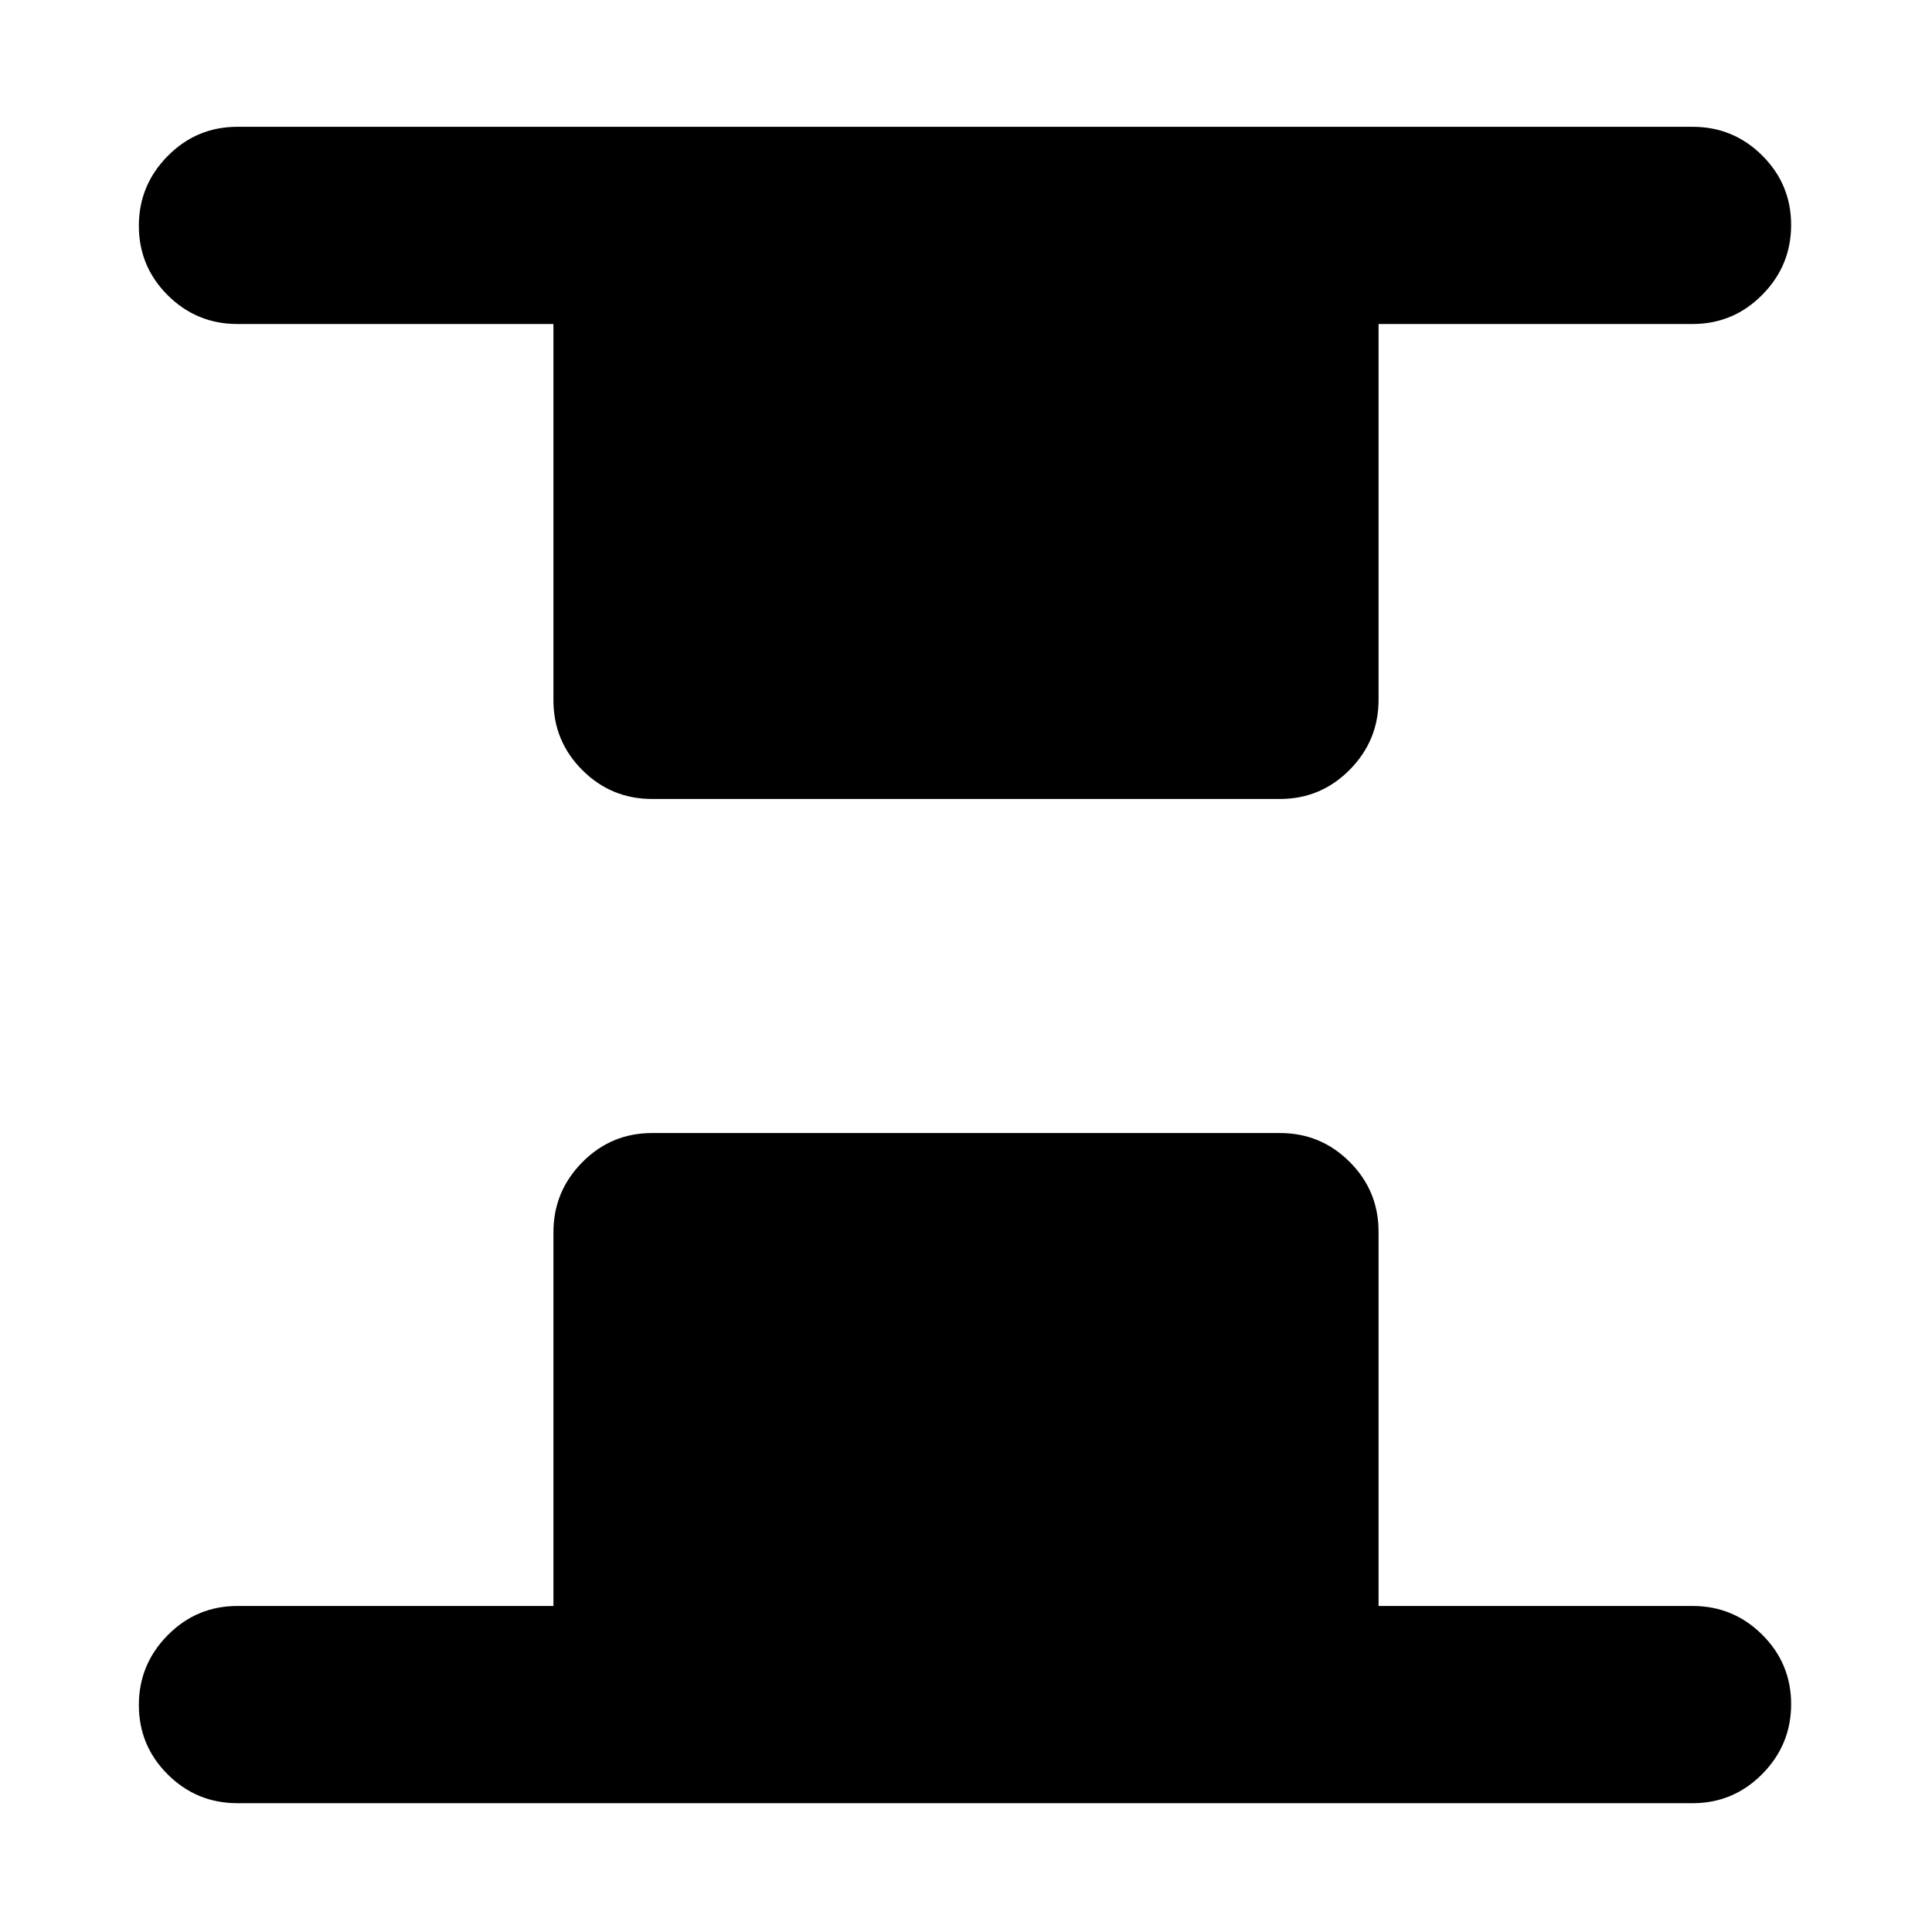 <svg xmlns="http://www.w3.org/2000/svg" height="20" viewBox="0 96 960 960" width="20"><path d="M324 493q-20.3 0-34.65-14.35Q275 464.3 275 444V257H118q-20.3 0-34.65-14.289Q69 228.421 69 208.211 69 188 83.35 173.5T118 159h723q20.3 0 34.65 14.289 14.35 14.29 14.35 34.5Q890 228 875.65 242.5T841 257H685v186.724Q685 464 670.65 478.5 656.3 493 636 493H324ZM118 992q-20.3 0-34.65-14.289Q69 963.421 69 943.211 69 923 83.35 908.5T118 894h157V708.276Q275 688 289.35 673.5 303.7 659 324 659h312q20.3 0 34.65 14.35Q685 687.7 685 708v186h156q20.3 0 34.65 14.289 14.35 14.29 14.35 34.5Q890 963 875.65 977.5T841 992H118Z"/></svg>